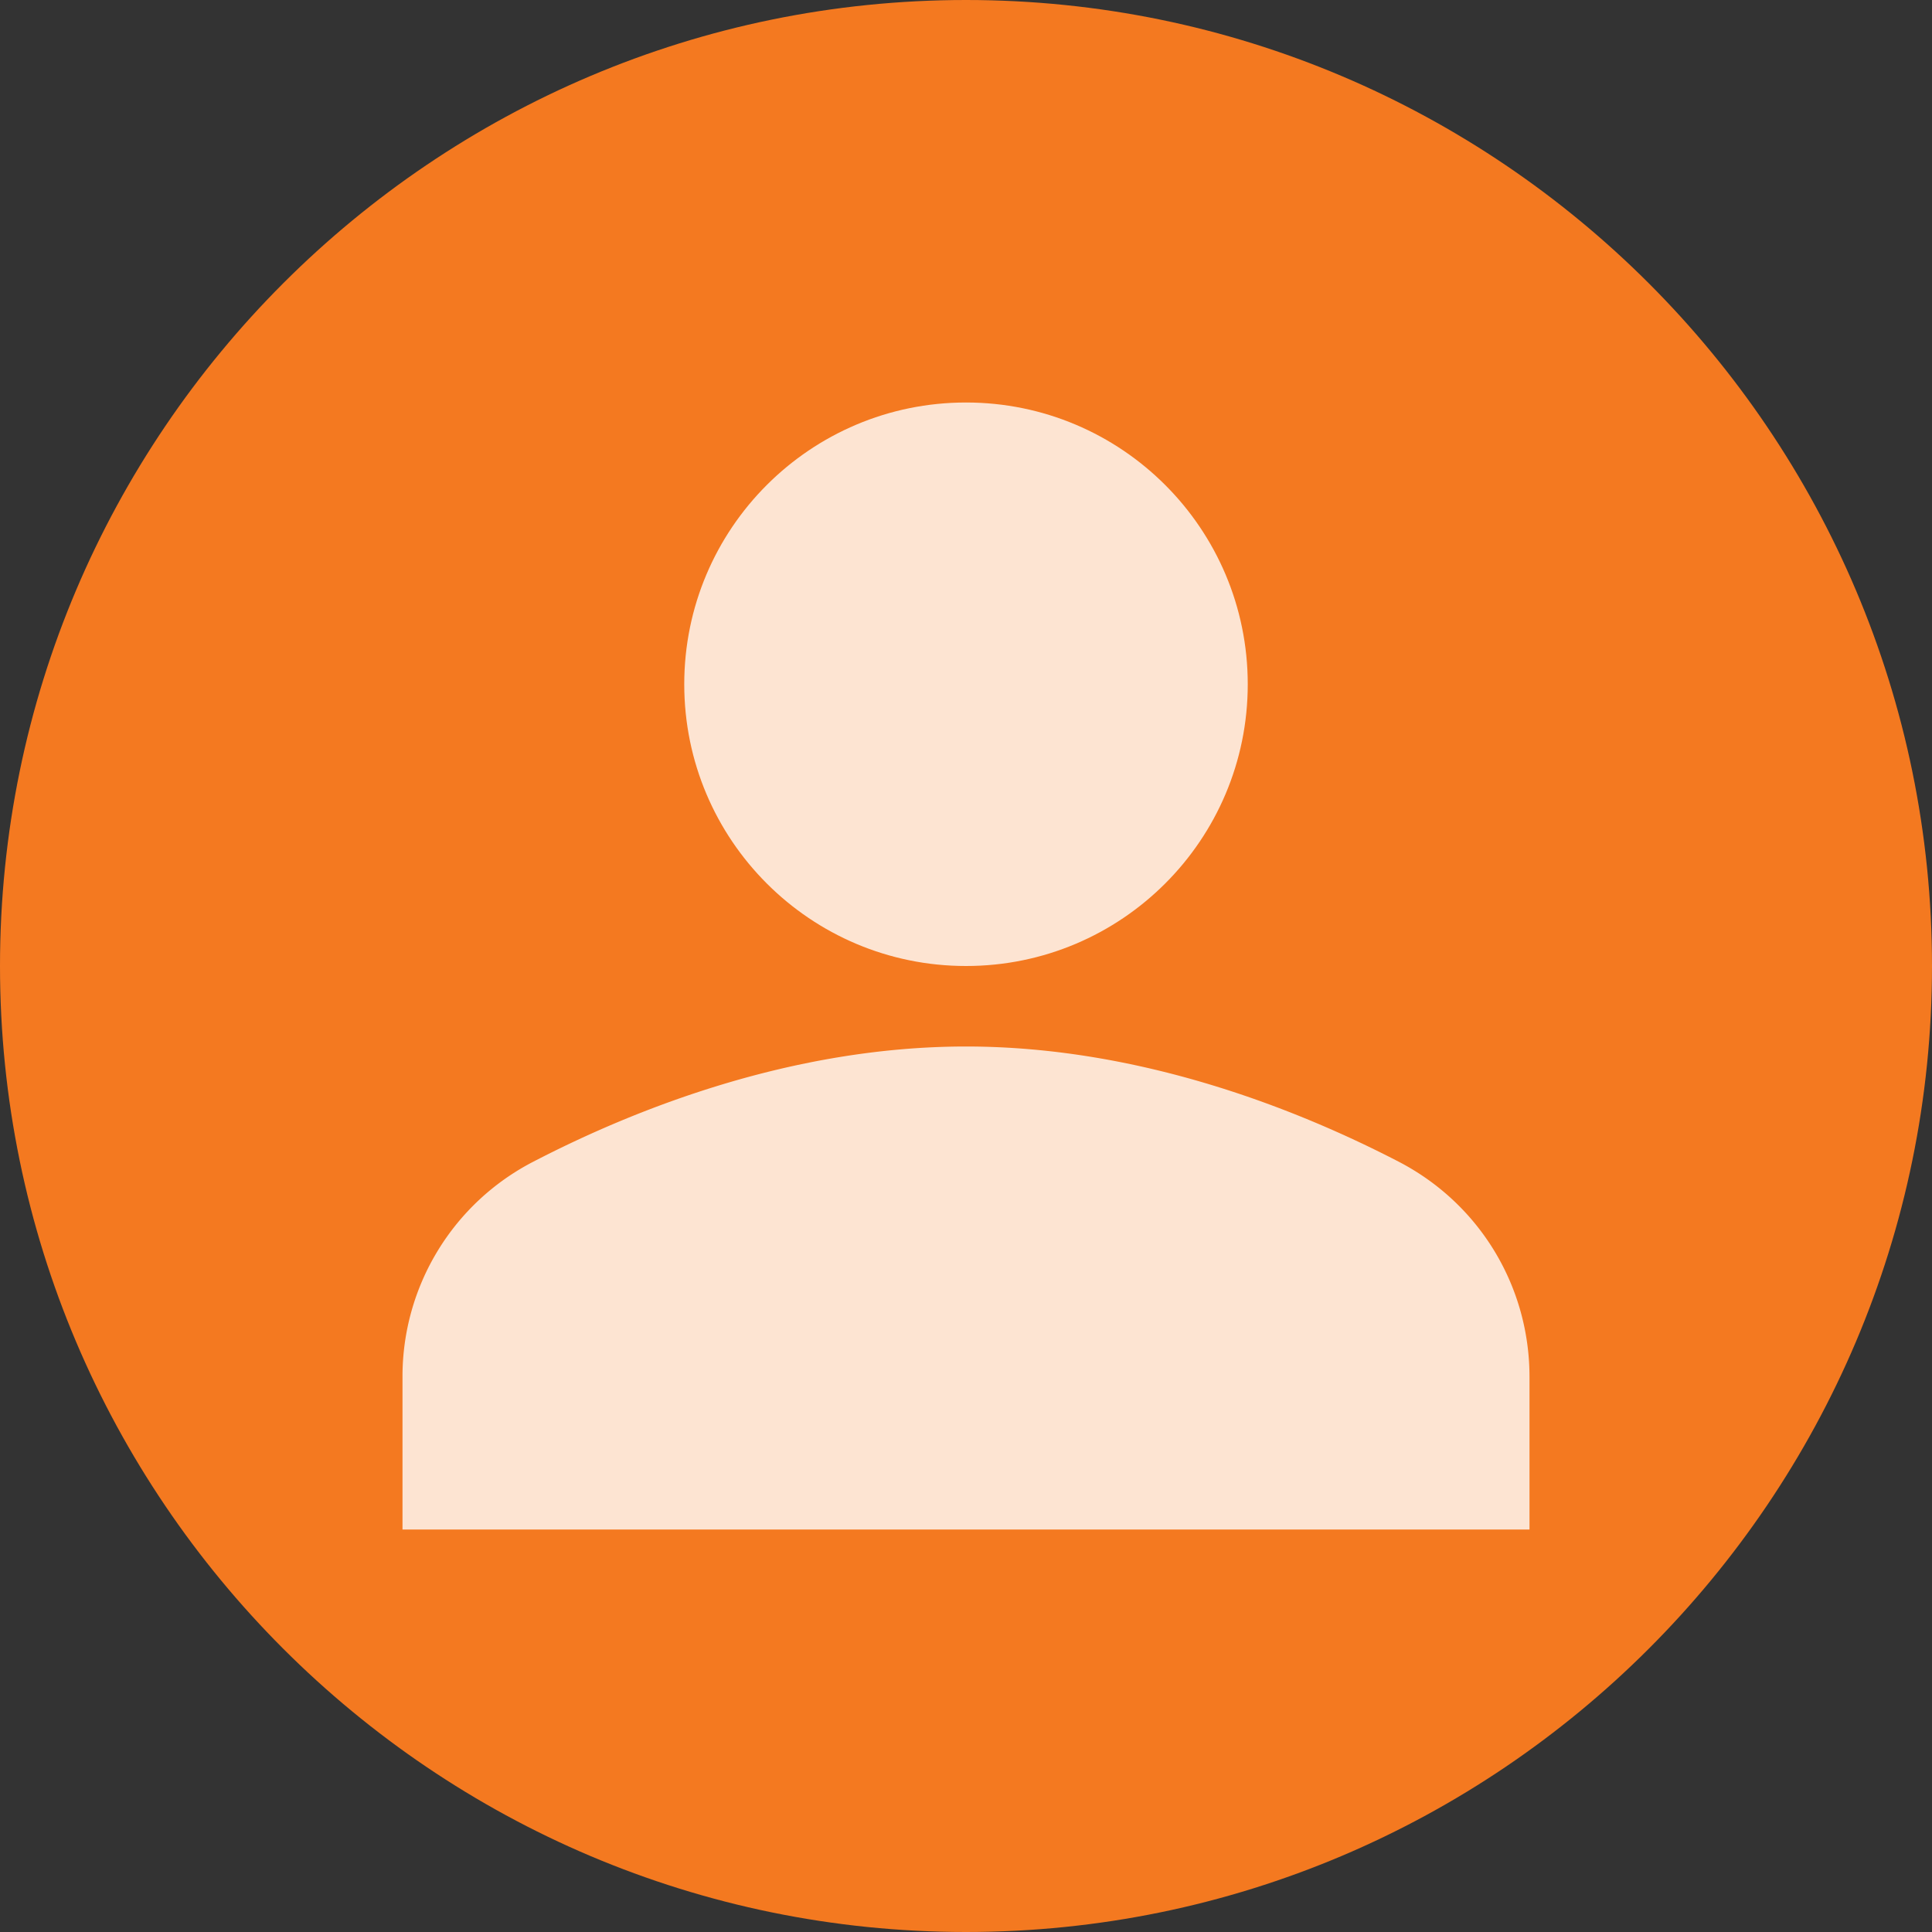 <svg xmlns="http://www.w3.org/2000/svg" viewBox="0 0 24 24" id="avatar"><rect x="0" y="0" width="24" height="24" fill="#333333" stroke="none"/><path fill="#F47920" d="M12 0C5.383 0 0 5.383 0 12s5.383 12 12 12 12-5.383 12-12S18.617 0 12 0z"></path><g fill="#FFF"><circle cx="12" cy="8.5" r="3.5" opacity=".8"></circle><path d="M17.375 14.431C16.115 13.778 14.16 13 12 13s-4.116.778-5.375 1.431A3.001 3.001 0 0 0 5 17.105V19h14v-1.895c0-1.13-.623-2.154-1.625-2.674z" opacity=".8"></path></g></svg>